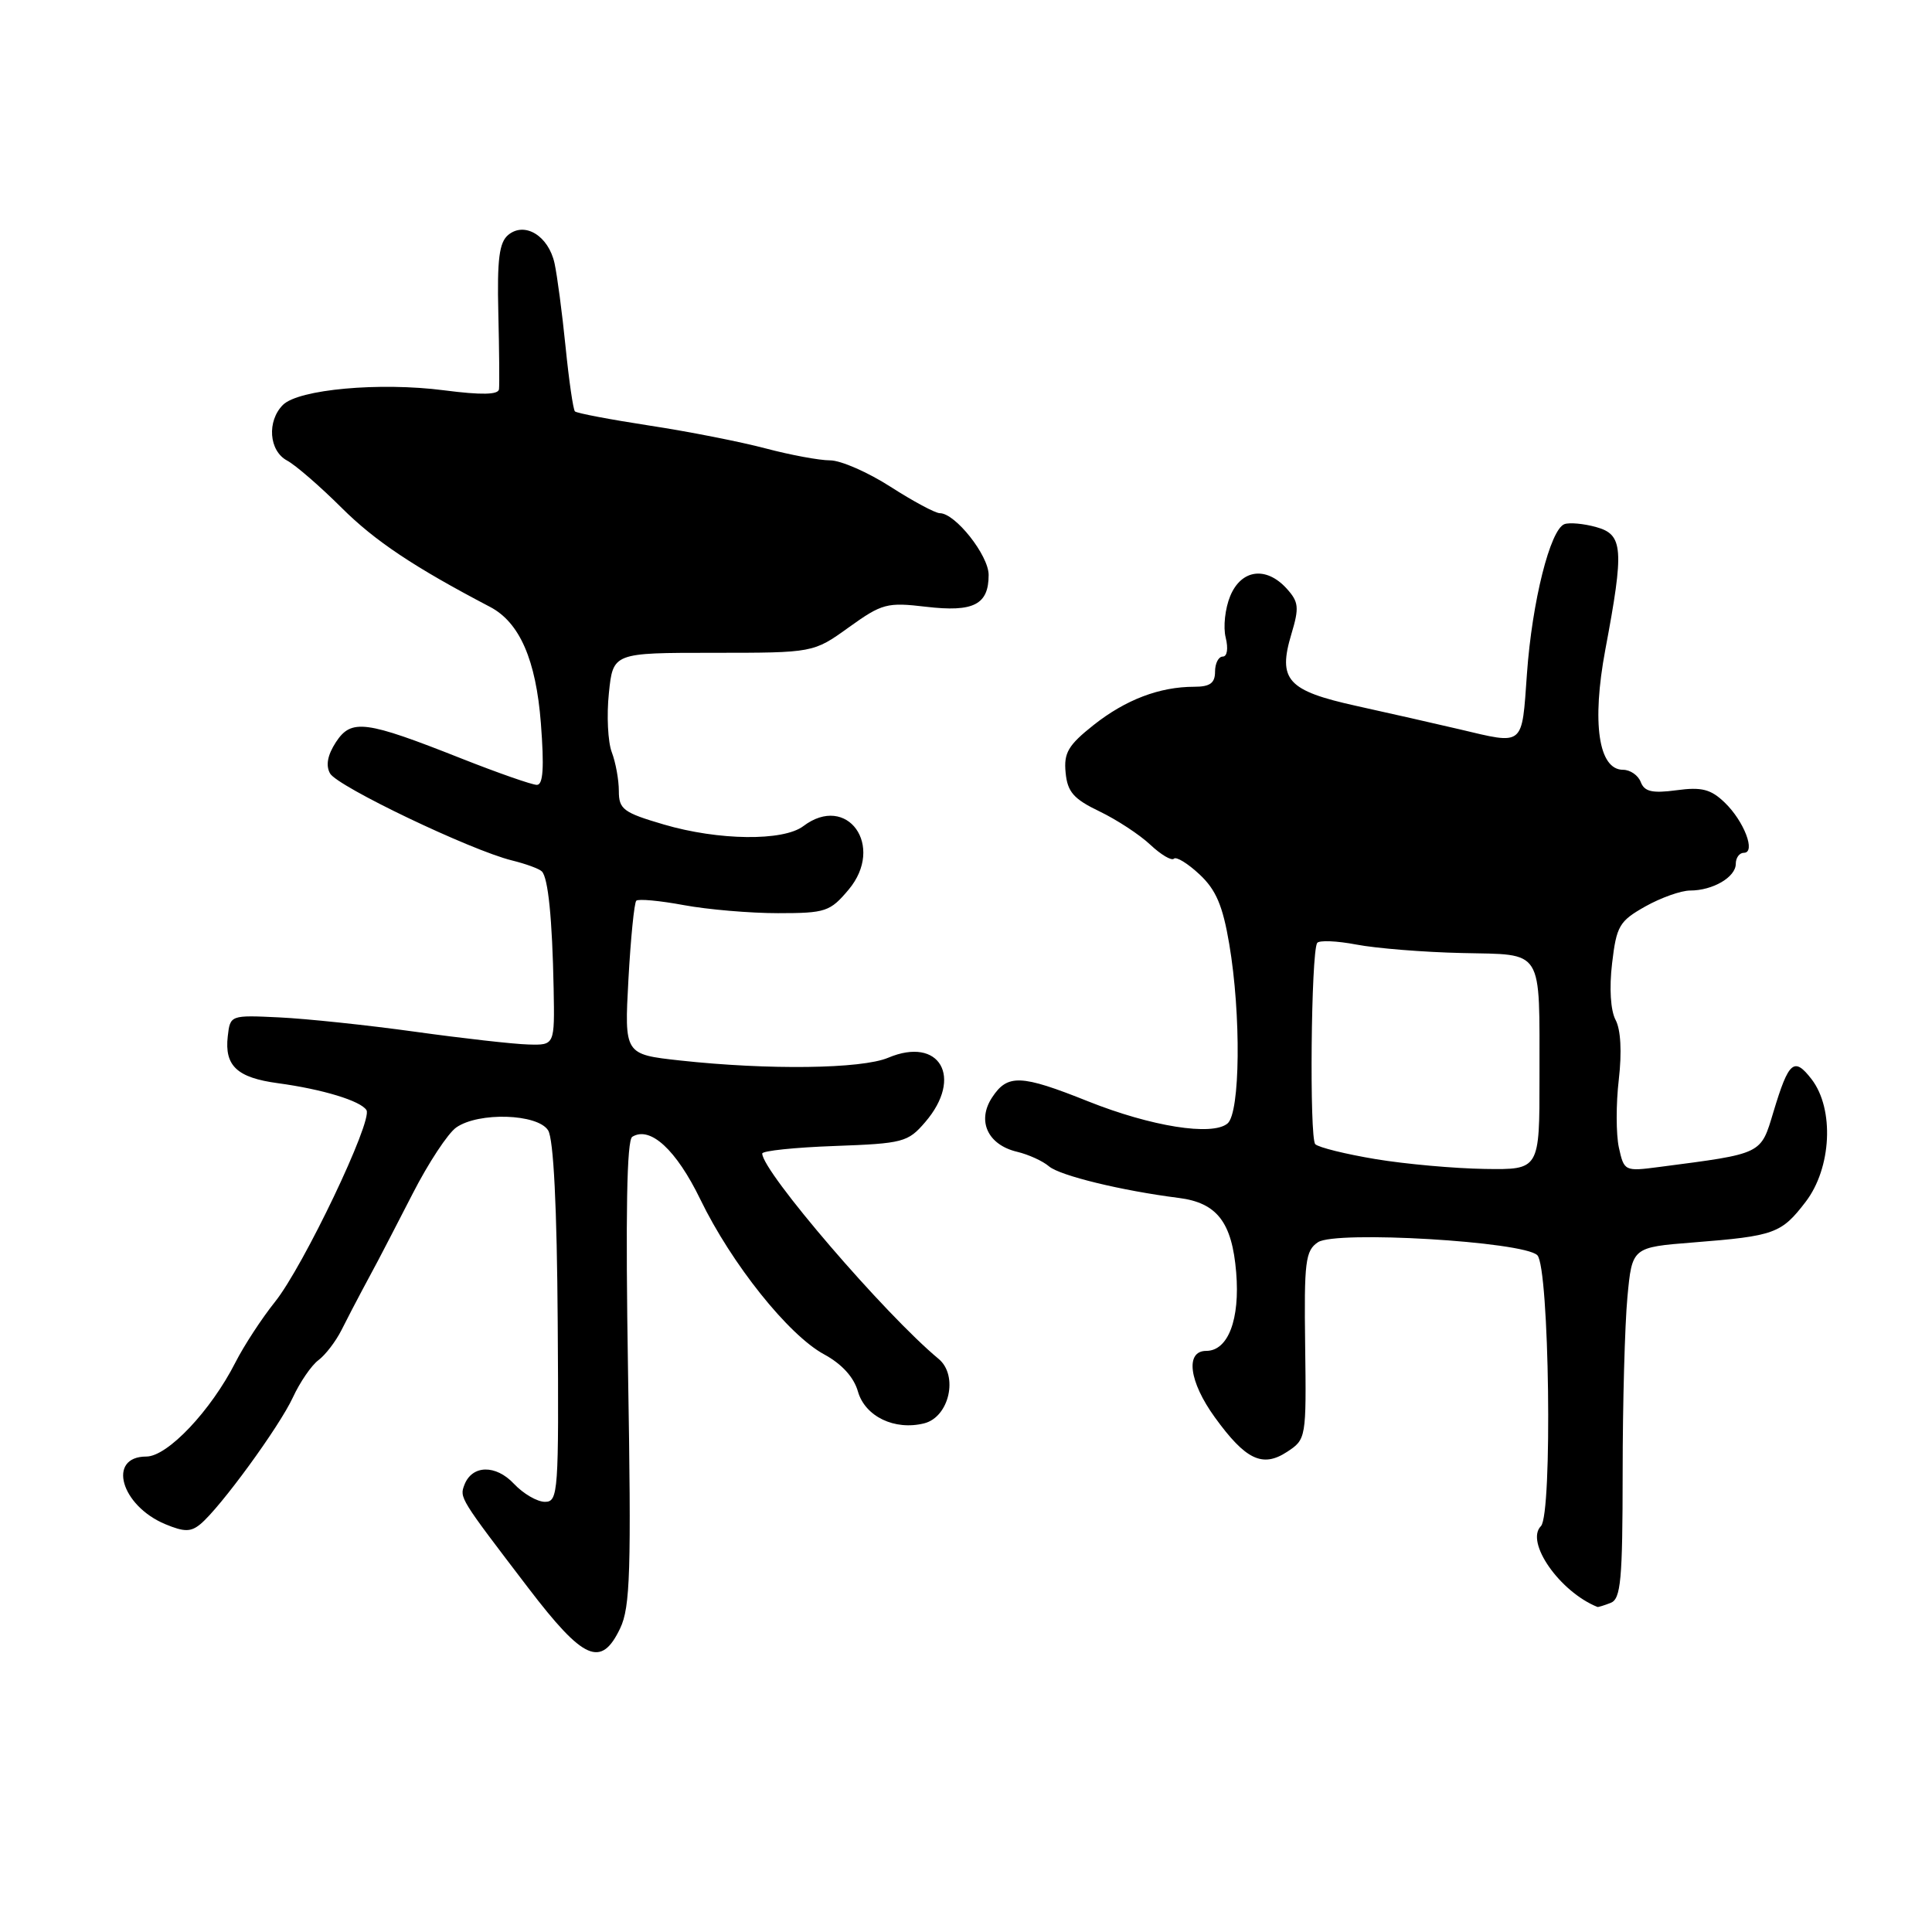 <?xml version="1.0" encoding="UTF-8" standalone="no"?>
<!DOCTYPE svg PUBLIC "-//W3C//DTD SVG 1.1//EN" "http://www.w3.org/Graphics/SVG/1.1/DTD/svg11.dtd" >
<svg xmlns="http://www.w3.org/2000/svg" xmlns:xlink="http://www.w3.org/1999/xlink" version="1.1" viewBox="0 0 256 256">
 <g >
 <path fill="currentColor"
d=" M 82.18 215.75 C 83.51 212.96 83.66 208.19 83.22 181.90 C 82.88 160.81 83.05 151.09 83.78 150.63 C 86.15 149.17 89.60 152.34 92.79 158.91 C 96.94 167.47 104.48 176.91 109.20 179.46 C 111.54 180.73 113.14 182.48 113.68 184.38 C 114.63 187.70 118.55 189.58 122.46 188.60 C 125.79 187.76 127.02 182.26 124.37 180.06 C 117.25 174.15 101.02 155.25 101.00 152.85 C 101.00 152.49 105.31 152.04 110.59 151.85 C 119.66 151.52 120.31 151.35 122.59 148.69 C 127.69 142.77 124.52 137.27 117.68 140.16 C 114.16 141.64 101.85 141.80 90.11 140.52 C 82.73 139.71 82.73 139.71 83.27 129.78 C 83.57 124.32 84.04 119.63 84.31 119.35 C 84.58 119.08 87.41 119.34 90.59 119.93 C 93.77 120.52 99.39 121.00 103.09 121.00 C 109.40 121.00 109.99 120.80 112.44 117.89 C 117.30 112.11 112.27 105.06 106.44 109.47 C 103.78 111.48 95.20 111.38 87.96 109.25 C 82.60 107.68 82.00 107.23 82.00 104.82 C 82.00 103.34 81.58 101.02 81.06 99.66 C 80.55 98.31 80.37 94.79 80.68 91.85 C 81.23 86.50 81.23 86.50 94.50 86.50 C 107.78 86.50 107.78 86.50 112.48 83.12 C 116.88 79.96 117.54 79.79 122.71 80.40 C 129.01 81.14 131.00 80.12 131.00 76.18 C 131.00 73.59 126.58 68.00 124.53 68.00 C 123.93 68.00 120.99 66.42 118.00 64.50 C 115.01 62.58 111.41 61.00 109.99 61.00 C 108.58 61.00 104.74 60.29 101.46 59.42 C 98.18 58.55 91.25 57.18 86.05 56.39 C 80.86 55.59 76.41 54.75 76.18 54.51 C 75.95 54.28 75.39 50.43 74.94 45.95 C 74.49 41.47 73.83 36.49 73.48 34.89 C 72.68 31.25 69.53 29.32 67.34 31.13 C 66.15 32.12 65.86 34.36 66.03 41.45 C 66.15 46.43 66.19 50.98 66.12 51.57 C 66.04 52.31 63.83 52.36 58.86 51.72 C 50.31 50.61 39.56 51.59 37.49 53.65 C 35.35 55.80 35.63 59.73 38.03 61.02 C 39.14 61.61 42.41 64.44 45.28 67.30 C 49.69 71.69 54.84 75.13 64.94 80.42 C 68.85 82.47 71.02 87.43 71.67 95.84 C 72.12 101.71 71.97 104.00 71.14 104.00 C 70.51 104.00 66.01 102.43 61.15 100.51 C 48.39 95.46 46.56 95.22 44.51 98.34 C 43.40 100.05 43.14 101.42 43.73 102.48 C 44.69 104.21 62.39 112.67 67.83 114.01 C 69.66 114.46 71.45 115.11 71.80 115.47 C 72.63 116.30 73.18 121.70 73.36 131.00 C 73.50 138.50 73.50 138.50 70.00 138.40 C 68.08 138.35 61.33 137.59 55.00 136.71 C 48.67 135.83 40.58 134.98 37.00 134.81 C 30.53 134.50 30.50 134.51 30.18 137.31 C 29.73 141.23 31.41 142.80 36.83 143.53 C 42.74 144.33 47.80 145.87 48.56 147.10 C 49.42 148.49 40.20 167.81 36.44 172.50 C 34.68 174.70 32.33 178.30 31.21 180.50 C 27.95 186.92 22.20 193.00 19.39 193.00 C 14.16 193.00 16.00 199.51 21.92 201.97 C 24.43 203.01 25.29 203.00 26.56 201.95 C 29.19 199.77 37.02 189.04 38.81 185.16 C 39.74 183.15 41.26 180.93 42.18 180.24 C 43.11 179.55 44.49 177.75 45.25 176.24 C 46.01 174.73 47.23 172.38 47.97 171.00 C 48.71 169.62 49.67 167.82 50.11 167.00 C 50.55 166.18 52.61 162.19 54.69 158.15 C 56.76 154.10 59.36 150.16 60.45 149.40 C 63.41 147.32 71.25 147.57 72.63 149.78 C 73.35 150.93 73.80 159.89 73.90 175.28 C 74.05 197.78 73.97 199.00 72.21 199.00 C 71.18 199.00 69.34 197.93 68.10 196.61 C 65.69 194.04 62.56 194.10 61.54 196.74 C 60.88 198.47 60.89 198.48 70.00 210.41 C 77.34 220.02 79.66 221.04 82.18 215.75 Z  M 213.42 212.39 C 214.77 211.87 215.00 209.39 215.01 195.14 C 215.01 185.99 215.30 175.52 215.64 171.89 C 216.26 165.27 216.26 165.27 224.38 164.63 C 235.14 163.78 236.04 163.45 239.25 159.26 C 242.69 154.78 243.08 146.96 240.05 143.01 C 237.73 140.00 237.02 140.60 235.00 147.30 C 233.28 153.01 233.66 152.83 219.86 154.63 C 215.28 155.23 215.20 155.19 214.51 152.06 C 214.13 150.32 214.12 146.26 214.50 143.04 C 214.92 139.39 214.76 136.42 214.07 135.14 C 213.41 133.89 213.22 130.94 213.61 127.65 C 214.19 122.69 214.57 122.05 218.01 120.11 C 220.08 118.95 222.75 118.00 223.95 118.00 C 226.96 118.00 230.00 116.22 230.00 114.46 C 230.00 113.66 230.48 113.00 231.07 113.00 C 232.70 113.00 231.10 108.80 228.52 106.33 C 226.69 104.57 225.47 104.26 222.15 104.71 C 218.93 105.14 217.90 104.90 217.41 103.63 C 217.07 102.73 216.01 102.00 215.06 102.00 C 211.81 102.00 210.90 95.78 212.71 86.10 C 215.23 72.71 215.09 70.83 211.50 69.84 C 209.85 69.38 207.96 69.21 207.30 69.45 C 205.41 70.15 203.01 79.71 202.33 89.25 C 201.63 99.03 202.05 98.68 193.33 96.62 C 190.12 95.87 184.01 94.48 179.74 93.54 C 170.58 91.52 169.29 90.09 171.12 84.00 C 172.17 80.50 172.09 79.76 170.50 78.00 C 167.78 75.00 164.48 75.43 163.01 78.98 C 162.33 80.62 162.06 83.09 162.41 84.48 C 162.77 85.94 162.61 87.00 162.02 87.00 C 161.46 87.00 161.00 87.90 161.00 89.00 C 161.00 90.52 160.33 91.00 158.24 91.00 C 153.65 91.00 149.16 92.71 144.92 96.06 C 141.54 98.74 140.94 99.76 141.20 102.38 C 141.44 104.93 142.26 105.87 145.68 107.51 C 147.97 108.61 151.01 110.60 152.42 111.93 C 153.84 113.26 155.24 114.09 155.55 113.78 C 155.86 113.47 157.39 114.41 158.94 115.86 C 161.13 117.90 162.02 120.00 162.88 125.08 C 164.47 134.44 164.34 147.47 162.65 148.87 C 160.62 150.56 152.54 149.27 144.17 145.93 C 135.27 142.37 133.50 142.30 131.45 145.43 C 129.42 148.53 130.88 151.70 134.78 152.62 C 136.28 152.98 138.18 153.84 139.00 154.55 C 140.45 155.78 148.61 157.77 156.18 158.73 C 161.26 159.37 163.25 161.95 163.80 168.59 C 164.32 174.83 162.73 179.00 159.83 179.00 C 157.02 179.00 157.55 183.08 160.97 187.80 C 165.05 193.44 167.29 194.51 170.54 192.38 C 173.07 190.72 173.10 190.59 172.94 178.28 C 172.79 167.16 172.97 165.71 174.64 164.60 C 176.99 163.03 201.85 164.50 203.70 166.32 C 205.30 167.88 205.73 200.67 204.18 202.22 C 202.07 204.33 206.67 210.92 211.67 212.93 C 211.76 212.97 212.55 212.73 213.42 212.39 Z  M 182.28 153.59 C 178.31 152.93 174.71 152.04 174.28 151.61 C 173.49 150.82 173.72 126.26 174.53 124.95 C 174.77 124.57 177.11 124.66 179.73 125.16 C 182.35 125.66 188.64 126.17 193.70 126.28 C 204.67 126.54 203.97 125.42 203.99 142.75 C 204.00 155.00 204.00 155.00 196.75 154.89 C 192.76 154.83 186.25 154.25 182.28 153.59 Z "/>
</g>
</svg>
